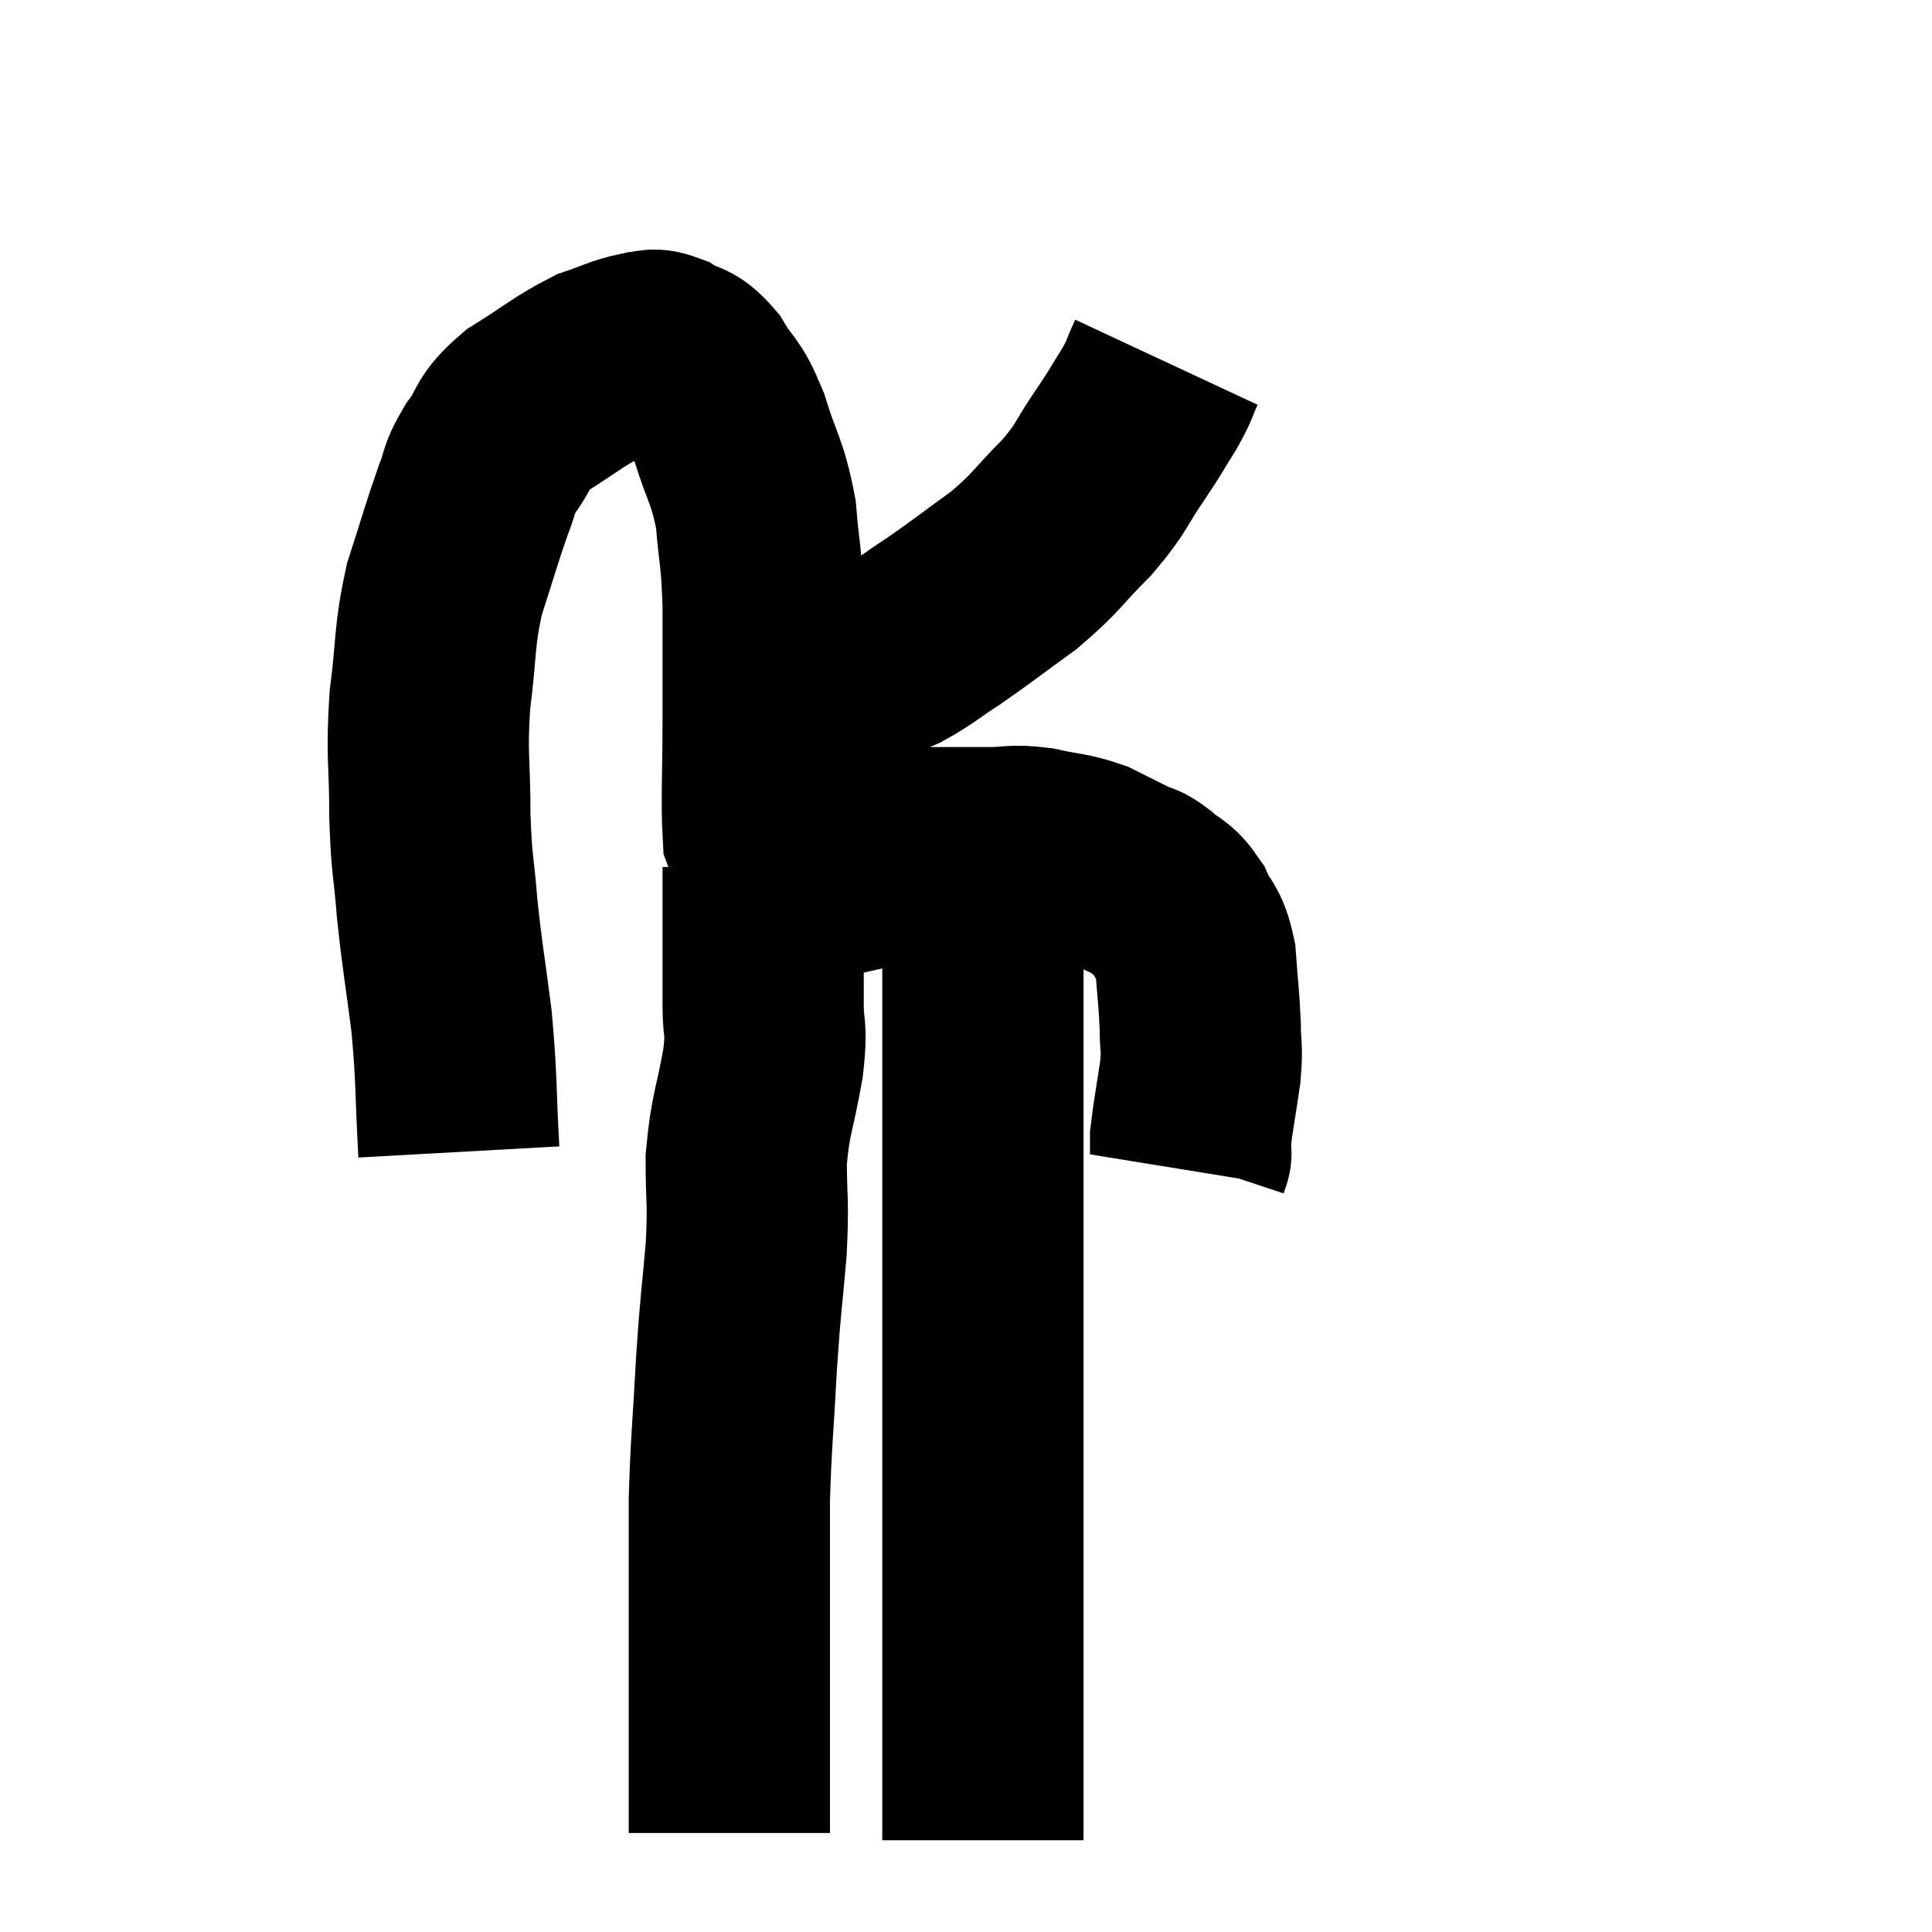 <svg width="48" height="48" viewBox="0 0 48 48" xmlns="http://www.w3.org/2000/svg"><path d="M 11.4 28.62 C 11.31 27, 11.355 26.895, 11.22 25.38 C 11.04 23.97, 10.995 23.835, 10.86 22.56 C 10.77 21.42, 10.725 21.57, 10.68 20.28 C 10.68 18.84, 10.59 18.81, 10.68 17.4 C 10.86 16.02, 10.77 15.885, 11.04 14.64 C 11.4 13.53, 11.475 13.23, 11.76 12.42 C 11.97 11.91, 11.85 11.955, 12.18 11.4 C 12.63 10.8, 12.42 10.77, 13.08 10.2 C 13.95 9.66, 14.115 9.48, 14.82 9.12 C 15.36 8.94, 15.48 8.85, 15.9 8.76 C 16.2 8.76, 16.14 8.625, 16.5 8.76 C 16.92 9.03, 16.935 8.835, 17.34 9.3 C 17.73 9.96, 17.76 9.75, 18.12 10.62 C 18.45 11.7, 18.57 11.685, 18.78 12.78 C 18.87 13.89, 18.915 13.725, 18.96 15 C 18.96 16.44, 18.96 16.455, 18.96 17.88 C 18.96 19.29, 18.915 19.875, 18.96 20.7 C 19.05 20.94, 19.05 20.94, 19.14 21.18 C 19.23 21.42, 19.275 21.465, 19.32 21.66 C 19.32 21.81, 19.32 21.885, 19.32 21.96 C 19.32 21.96, 19.305 21.93, 19.32 21.96 C 19.35 22.02, 19.365 22.05, 19.38 22.08 C 19.38 22.08, 19.185 22.125, 19.38 22.08 C 19.77 21.99, 19.365 22.155, 20.16 21.9 C 21.36 21.48, 21.6 21.27, 22.56 21.06 C 23.28 21.06, 23.49 21.06, 24 21.06 C 24.3 21.06, 24.165 21.06, 24.6 21.06 C 25.17 21.06, 25.125 20.985, 25.74 21.06 C 26.4 21.21, 26.49 21.165, 27.06 21.36 C 27.54 21.6, 27.66 21.66, 28.02 21.84 C 28.26 21.96, 28.2 21.855, 28.5 22.08 C 28.86 22.41, 28.92 22.305, 29.22 22.74 C 29.46 23.28, 29.55 23.13, 29.7 23.82 C 29.76 24.66, 29.79 24.795, 29.82 25.5 C 29.82 26.07, 29.88 25.95, 29.82 26.64 C 29.7 27.45, 29.64 27.75, 29.58 28.26 C 29.58 28.47, 29.58 28.575, 29.58 28.68 C 29.58 28.68, 29.595 28.635, 29.58 28.68 L 29.52 28.86" fill="none" stroke="black" stroke-width="5"></path><path d="M 28.98 9 C 28.77 9.45, 28.845 9.39, 28.56 9.9 C 28.2 10.47, 28.29 10.365, 27.84 11.04 C 27.3 11.82, 27.42 11.82, 26.76 12.6 C 25.98 13.38, 26.025 13.455, 25.2 14.16 C 24.33 14.79, 24.195 14.91, 23.46 15.42 C 22.86 15.81, 22.8 15.9, 22.26 16.2 C 21.78 16.41, 21.87 16.395, 21.3 16.62 C 20.64 16.86, 20.46 16.935, 19.98 17.1 C 19.68 17.19, 19.62 17.19, 19.38 17.28 C 19.2 17.37, 19.155 17.4, 19.02 17.46 C 18.93 17.49, 18.885 17.505, 18.84 17.52 L 18.84 17.52" fill="none" stroke="black" stroke-width="5"></path><path d="M 18.96 21.54 C 18.96 21.72, 18.96 21.51, 18.96 21.9 C 18.96 22.5, 18.96 22.335, 18.96 23.1 C 18.96 24.03, 18.96 24.135, 18.96 24.96 C 18.96 25.68, 19.065 25.44, 18.96 26.4 C 18.75 27.6, 18.645 27.645, 18.54 28.8 C 18.54 29.91, 18.6 29.76, 18.54 31.02 C 18.42 32.43, 18.405 32.28, 18.3 33.84 C 18.21 35.55, 18.165 35.79, 18.12 37.26 C 18.12 38.49, 18.12 38.82, 18.12 39.72 C 18.12 40.29, 18.12 40.05, 18.12 40.86 C 18.12 41.91, 18.12 42.06, 18.12 42.96 C 18.12 43.71, 18.12 43.89, 18.12 44.46 C 18.12 44.85, 18.12 45, 18.12 45.24 C 18.12 45.33, 18.12 45.345, 18.12 45.42 C 18.12 45.48, 18.12 45.51, 18.12 45.54 C 18.12 45.54, 18.12 45.54, 18.12 45.54 L 18.12 45.54" fill="none" stroke="black" stroke-width="5"></path><path d="M 24.42 21.9 C 24.42 23.73, 24.42 23.985, 24.42 25.56 C 24.42 26.88, 24.42 26.775, 24.42 28.2 C 24.42 29.73, 24.42 29.7, 24.42 31.26 C 24.42 32.85, 24.42 33.195, 24.42 34.44 C 24.42 35.34, 24.42 35.145, 24.42 36.24 C 24.42 37.53, 24.42 37.74, 24.42 38.82 C 24.42 39.69, 24.42 39.63, 24.42 40.56 C 24.42 41.55, 24.42 41.58, 24.42 42.54 C 24.42 43.47, 24.42 43.71, 24.42 44.4 C 24.42 44.85, 24.42 44.97, 24.42 45.3 C 24.42 45.51, 24.42 45.615, 24.42 45.72 C 24.42 45.72, 24.42 45.72, 24.42 45.72 C 24.42 45.72, 24.42 45.72, 24.42 45.72 L 24.42 45.72" fill="none" stroke="black" stroke-width="5"></path></svg>